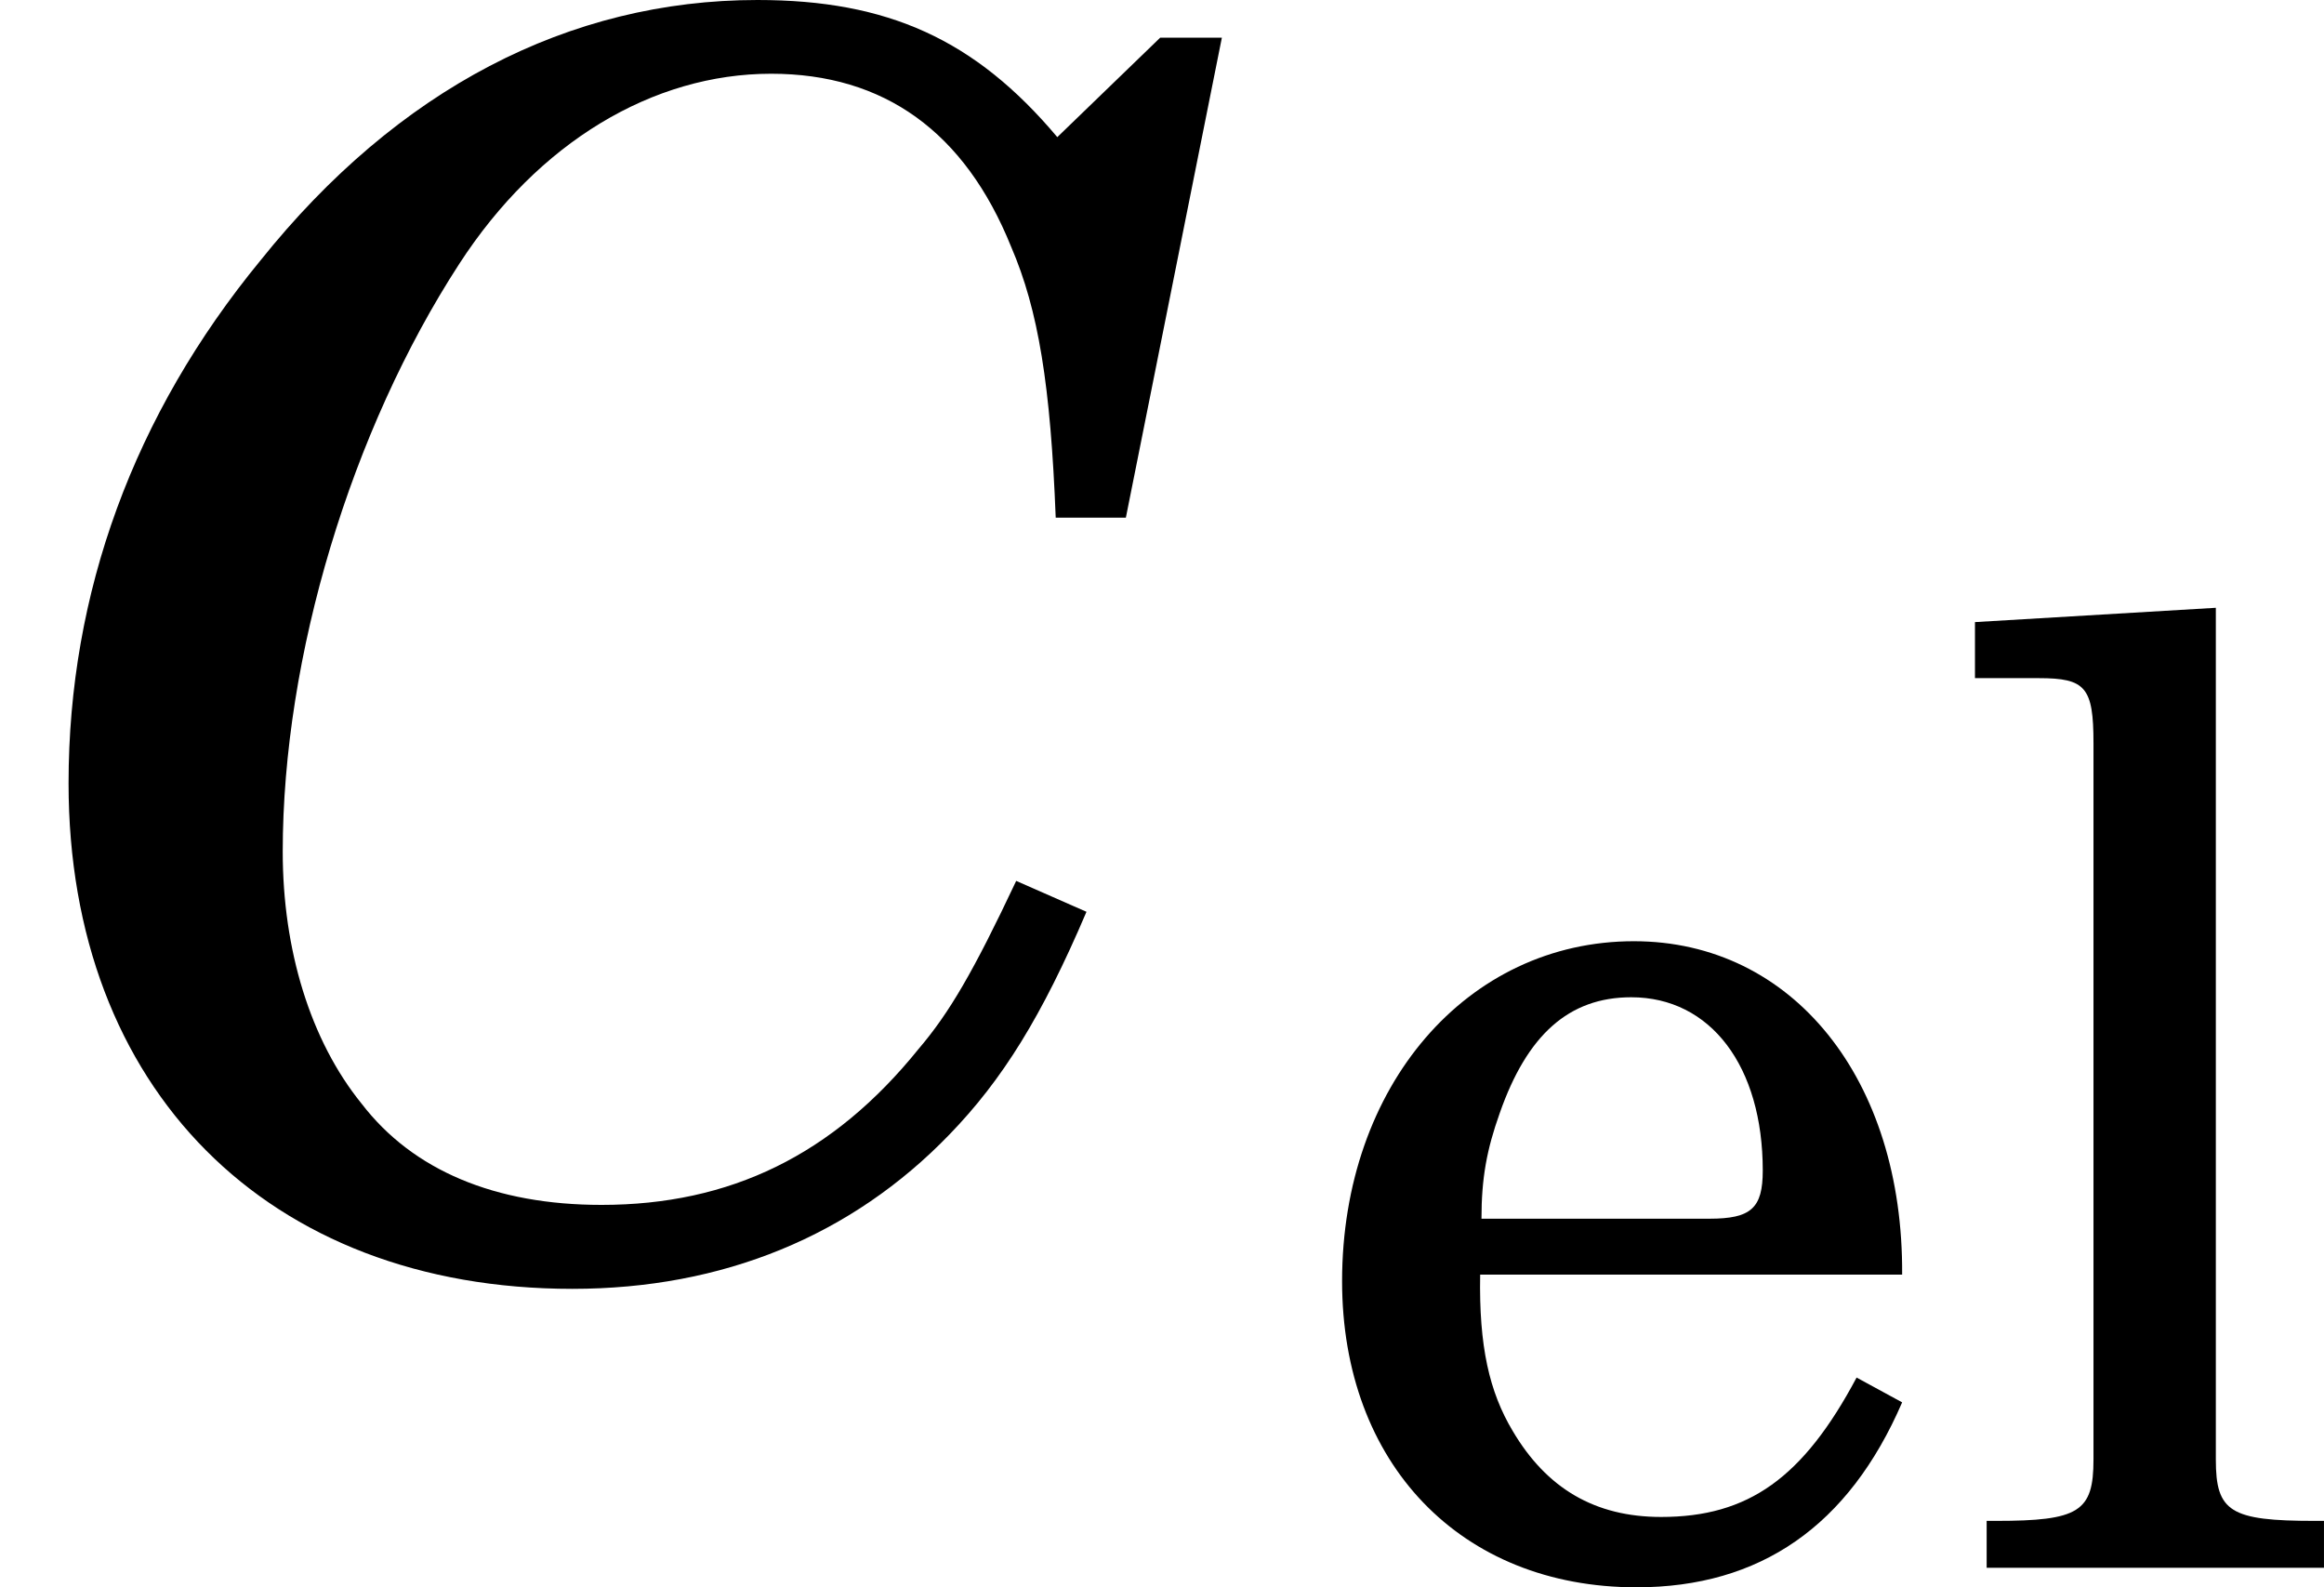<?xml version='1.0' encoding='UTF-8'?>
<!-- This file was generated by dvisvgm 2.1.3 -->
<svg height='11.968pt' version='1.1' viewBox='56.553 56.229 17.525 11.968' width='17.525pt' xmlns='http://www.w3.org/2000/svg' xmlns:xlink='http://www.w3.org/1999/xlink'>
<defs>
<path d='M7.973 -8.49C7.353 -9.227 6.694 -9.524 5.712 -9.524C4.29 -9.524 2.998 -8.852 1.964 -7.56C1.008 -6.397 0.517 -5.053 0.517 -3.618C0.517 -1.318 2.016 0.194 4.316 0.194C5.453 0.194 6.423 -0.207 7.159 -0.969C7.56 -1.383 7.857 -1.861 8.193 -2.649L7.663 -2.882C7.34 -2.197 7.159 -1.887 6.927 -1.615C6.281 -0.814 5.505 -0.439 4.536 -0.439C3.735 -0.439 3.114 -0.698 2.727 -1.202C2.339 -1.68 2.132 -2.365 2.132 -3.102C2.132 -4.575 2.649 -6.281 3.463 -7.534C4.058 -8.452 4.924 -8.968 5.815 -8.968C6.668 -8.968 7.276 -8.529 7.625 -7.663C7.831 -7.185 7.922 -6.617 7.961 -5.621H8.49L9.214 -9.24H8.749L7.973 -8.49Z' id='g4-67'/>
<path d='M6.009 -2.908C6.022 -4.846 4.924 -6.216 3.347 -6.216C1.693 -6.216 0.452 -4.781 0.452 -2.843C0.452 -1.034 1.628 0.194 3.373 0.194C4.601 0.194 5.479 -0.414 6.009 -1.641L5.557 -1.887C5.027 -0.892 4.484 -0.504 3.618 -0.504C2.959 -0.504 2.481 -0.788 2.145 -1.357C1.913 -1.745 1.809 -2.197 1.822 -2.908H6.009ZM1.835 -3.463C1.835 -3.864 1.887 -4.148 2.016 -4.51C2.287 -5.285 2.701 -5.66 3.321 -5.66C4.109 -5.66 4.626 -4.975 4.626 -3.941C4.626 -3.567 4.51 -3.463 4.097 -3.463H1.835Z' id='g3-101'/>
<path d='M2.636 -9.524L0.246 -9.382V-8.826H0.879C1.344 -8.826 1.422 -8.736 1.422 -8.18V-1.59V-1.073C1.422 -0.556 1.279 -0.465 0.452 -0.465H0.362V0H3.709V-0.465H3.618C2.778 -0.465 2.636 -0.556 2.636 -1.073V-1.59V-9.524Z' id='g3-108'/>
<use id='g6-101' transform='scale(0.76)' xlink:href='#g3-101'/>
<use id='g6-108' transform='scale(0.76)' xlink:href='#g3-108'/>
</defs>
<g id='page1'>
<use x='56.553' xlink:href='#g4-67' y='65.753'/>
<use x='66.33' xlink:href='#g6-101' y='68.05'/>
<use x='71.259' xlink:href='#g6-108' y='68.05'/>
</g>
</svg>